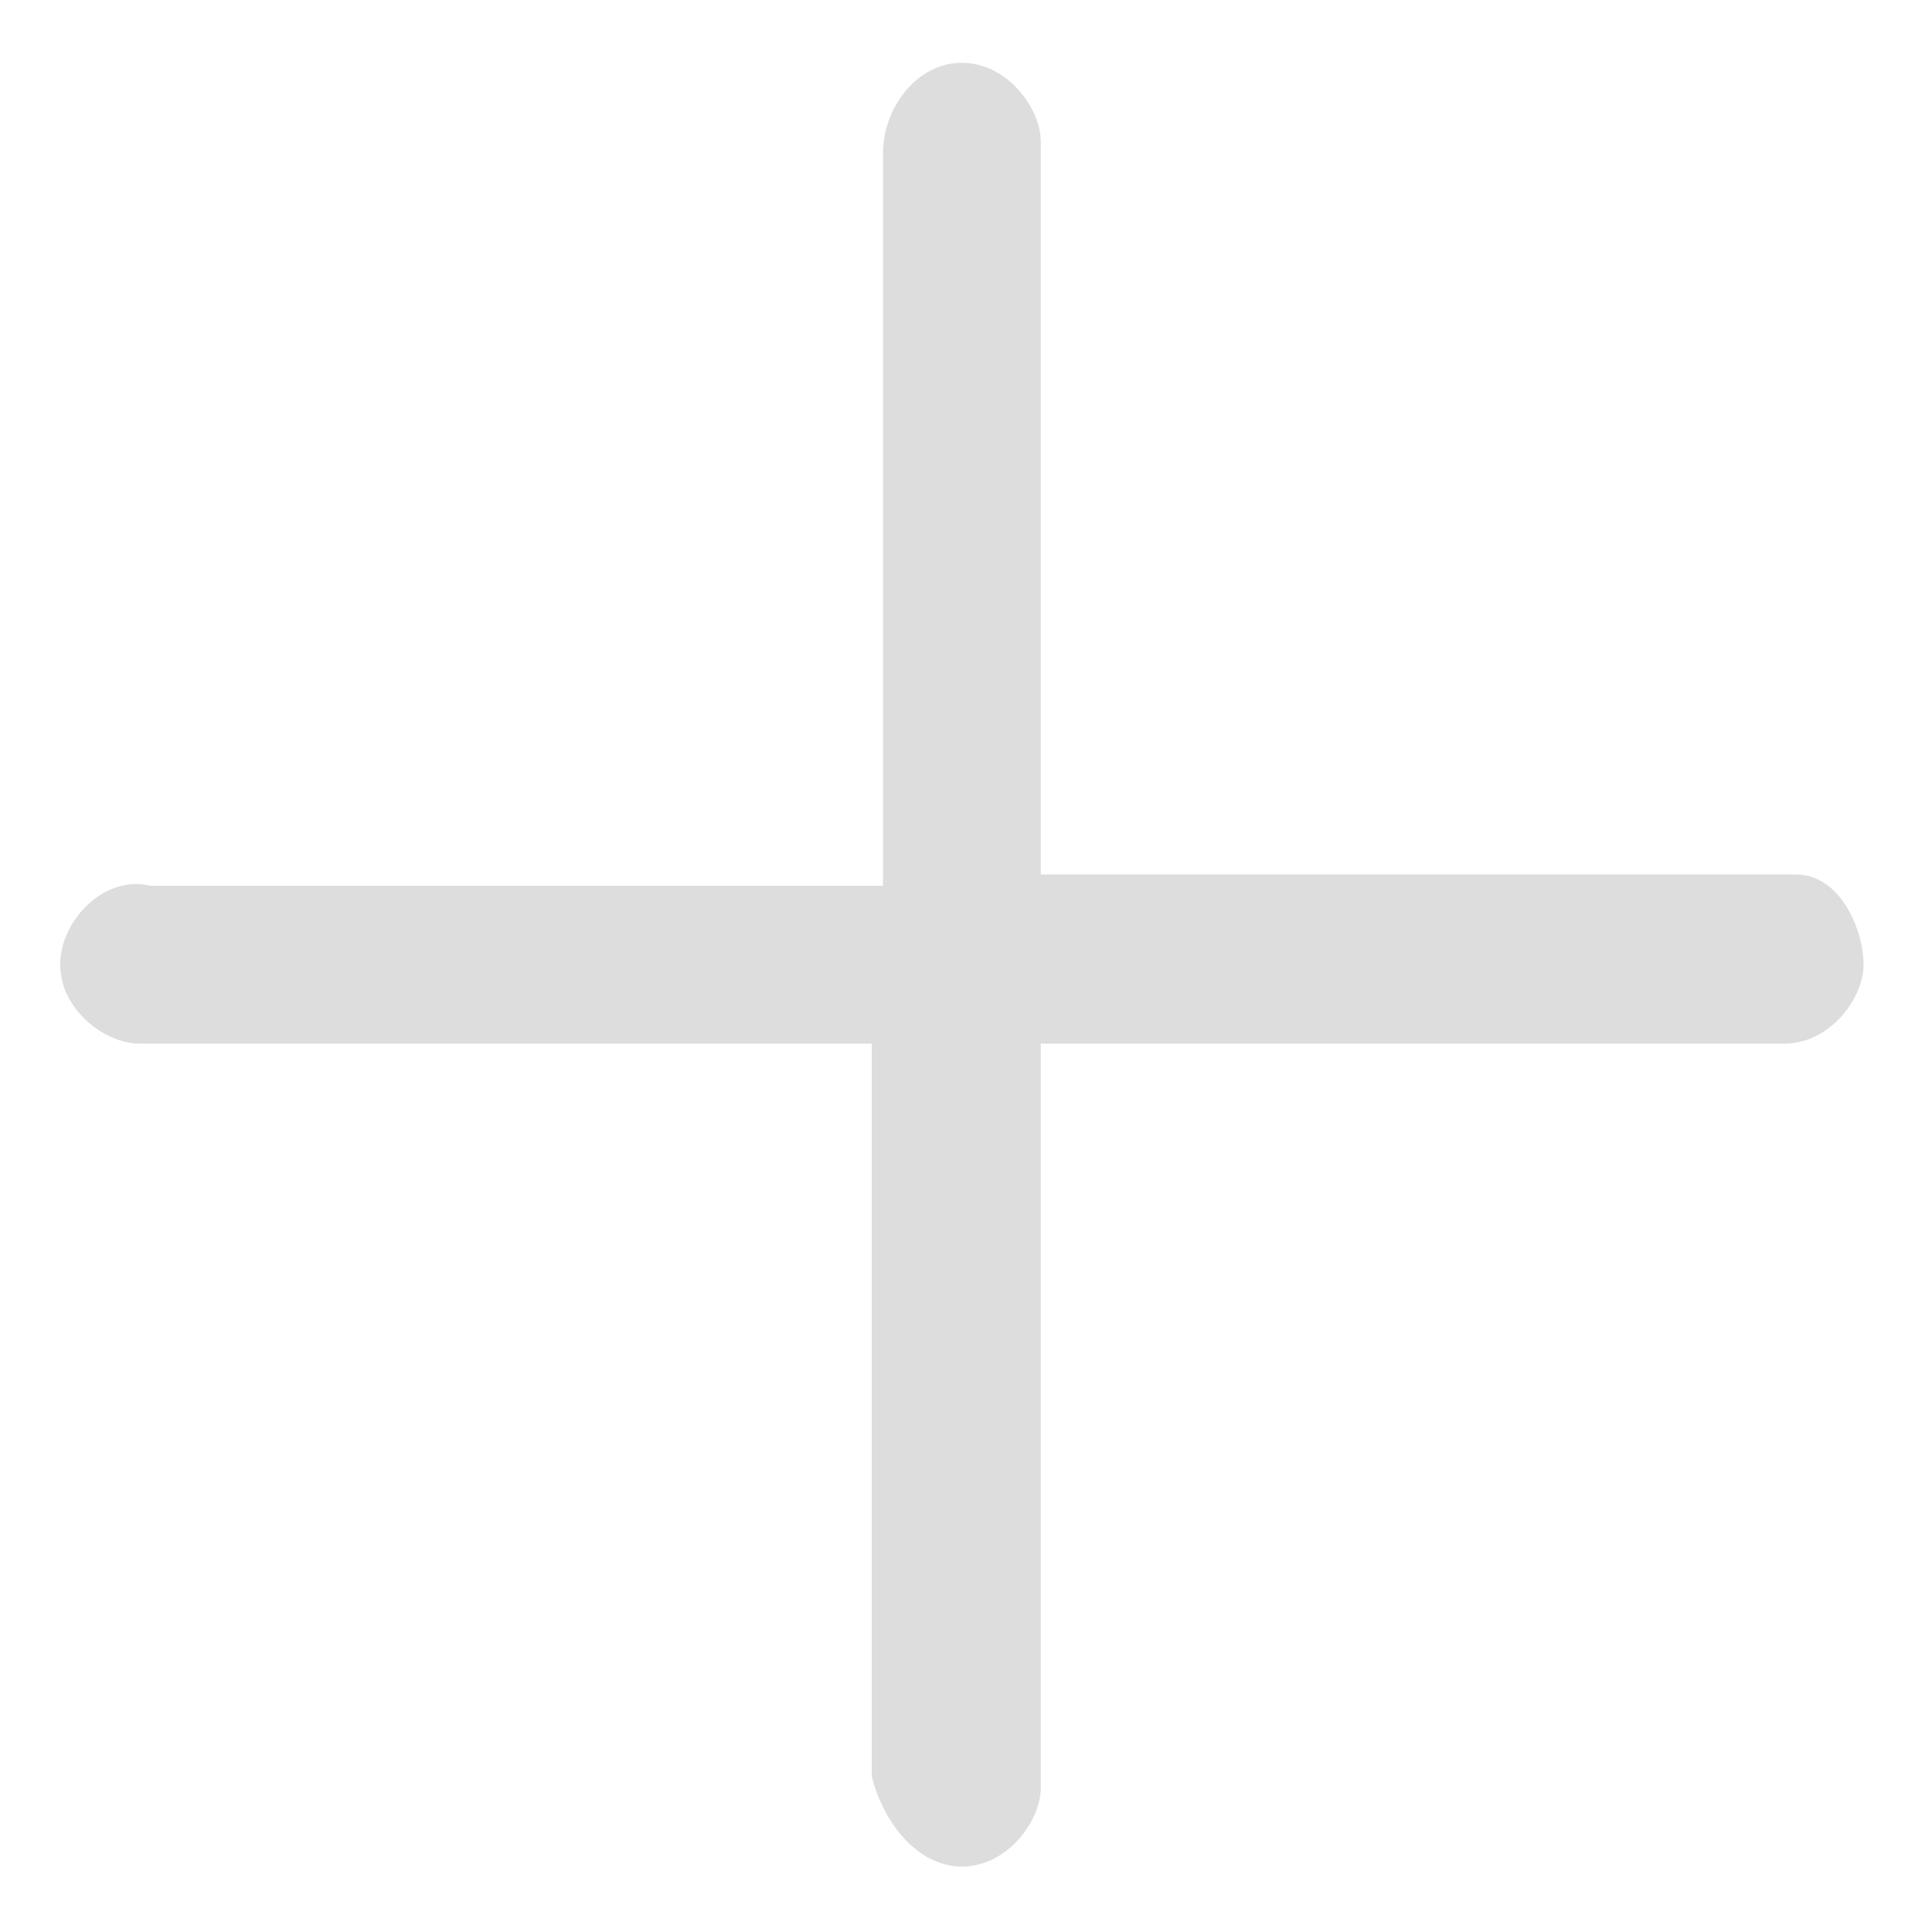 <?xml version="1.0" standalone="no"?><!DOCTYPE svg PUBLIC "-//W3C//DTD SVG 1.1//EN" "http://www.w3.org/Graphics/SVG/1.1/DTD/svg11.dtd"><svg t="1611564329871" class="icon" viewBox="0 0 1027 1024" version="1.1" xmlns="http://www.w3.org/2000/svg" p-id="3407" xmlns:xlink="http://www.w3.org/1999/xlink" width="200.586" height="200"><defs><style type="text/css"></style></defs><path d="M954.68 464.758h-401.423v-389.44c0-17.974-17.974-41.94-41.94-41.94-23.966 0-41.94 23.966-41.94 47.931v389.44H79.937c-23.966-5.991-47.931 17.974-47.931 41.94s23.966 41.94 41.94 41.94h389.44v389.44c5.991 23.966 23.966 47.931 47.931 47.931s41.94-23.966 41.94-41.94v-395.432h395.432c23.966 0 41.94-23.966 41.94-41.94s-11.983-47.931-35.948-47.931z" fill="#ddd" p-id="3408"></path></svg>
